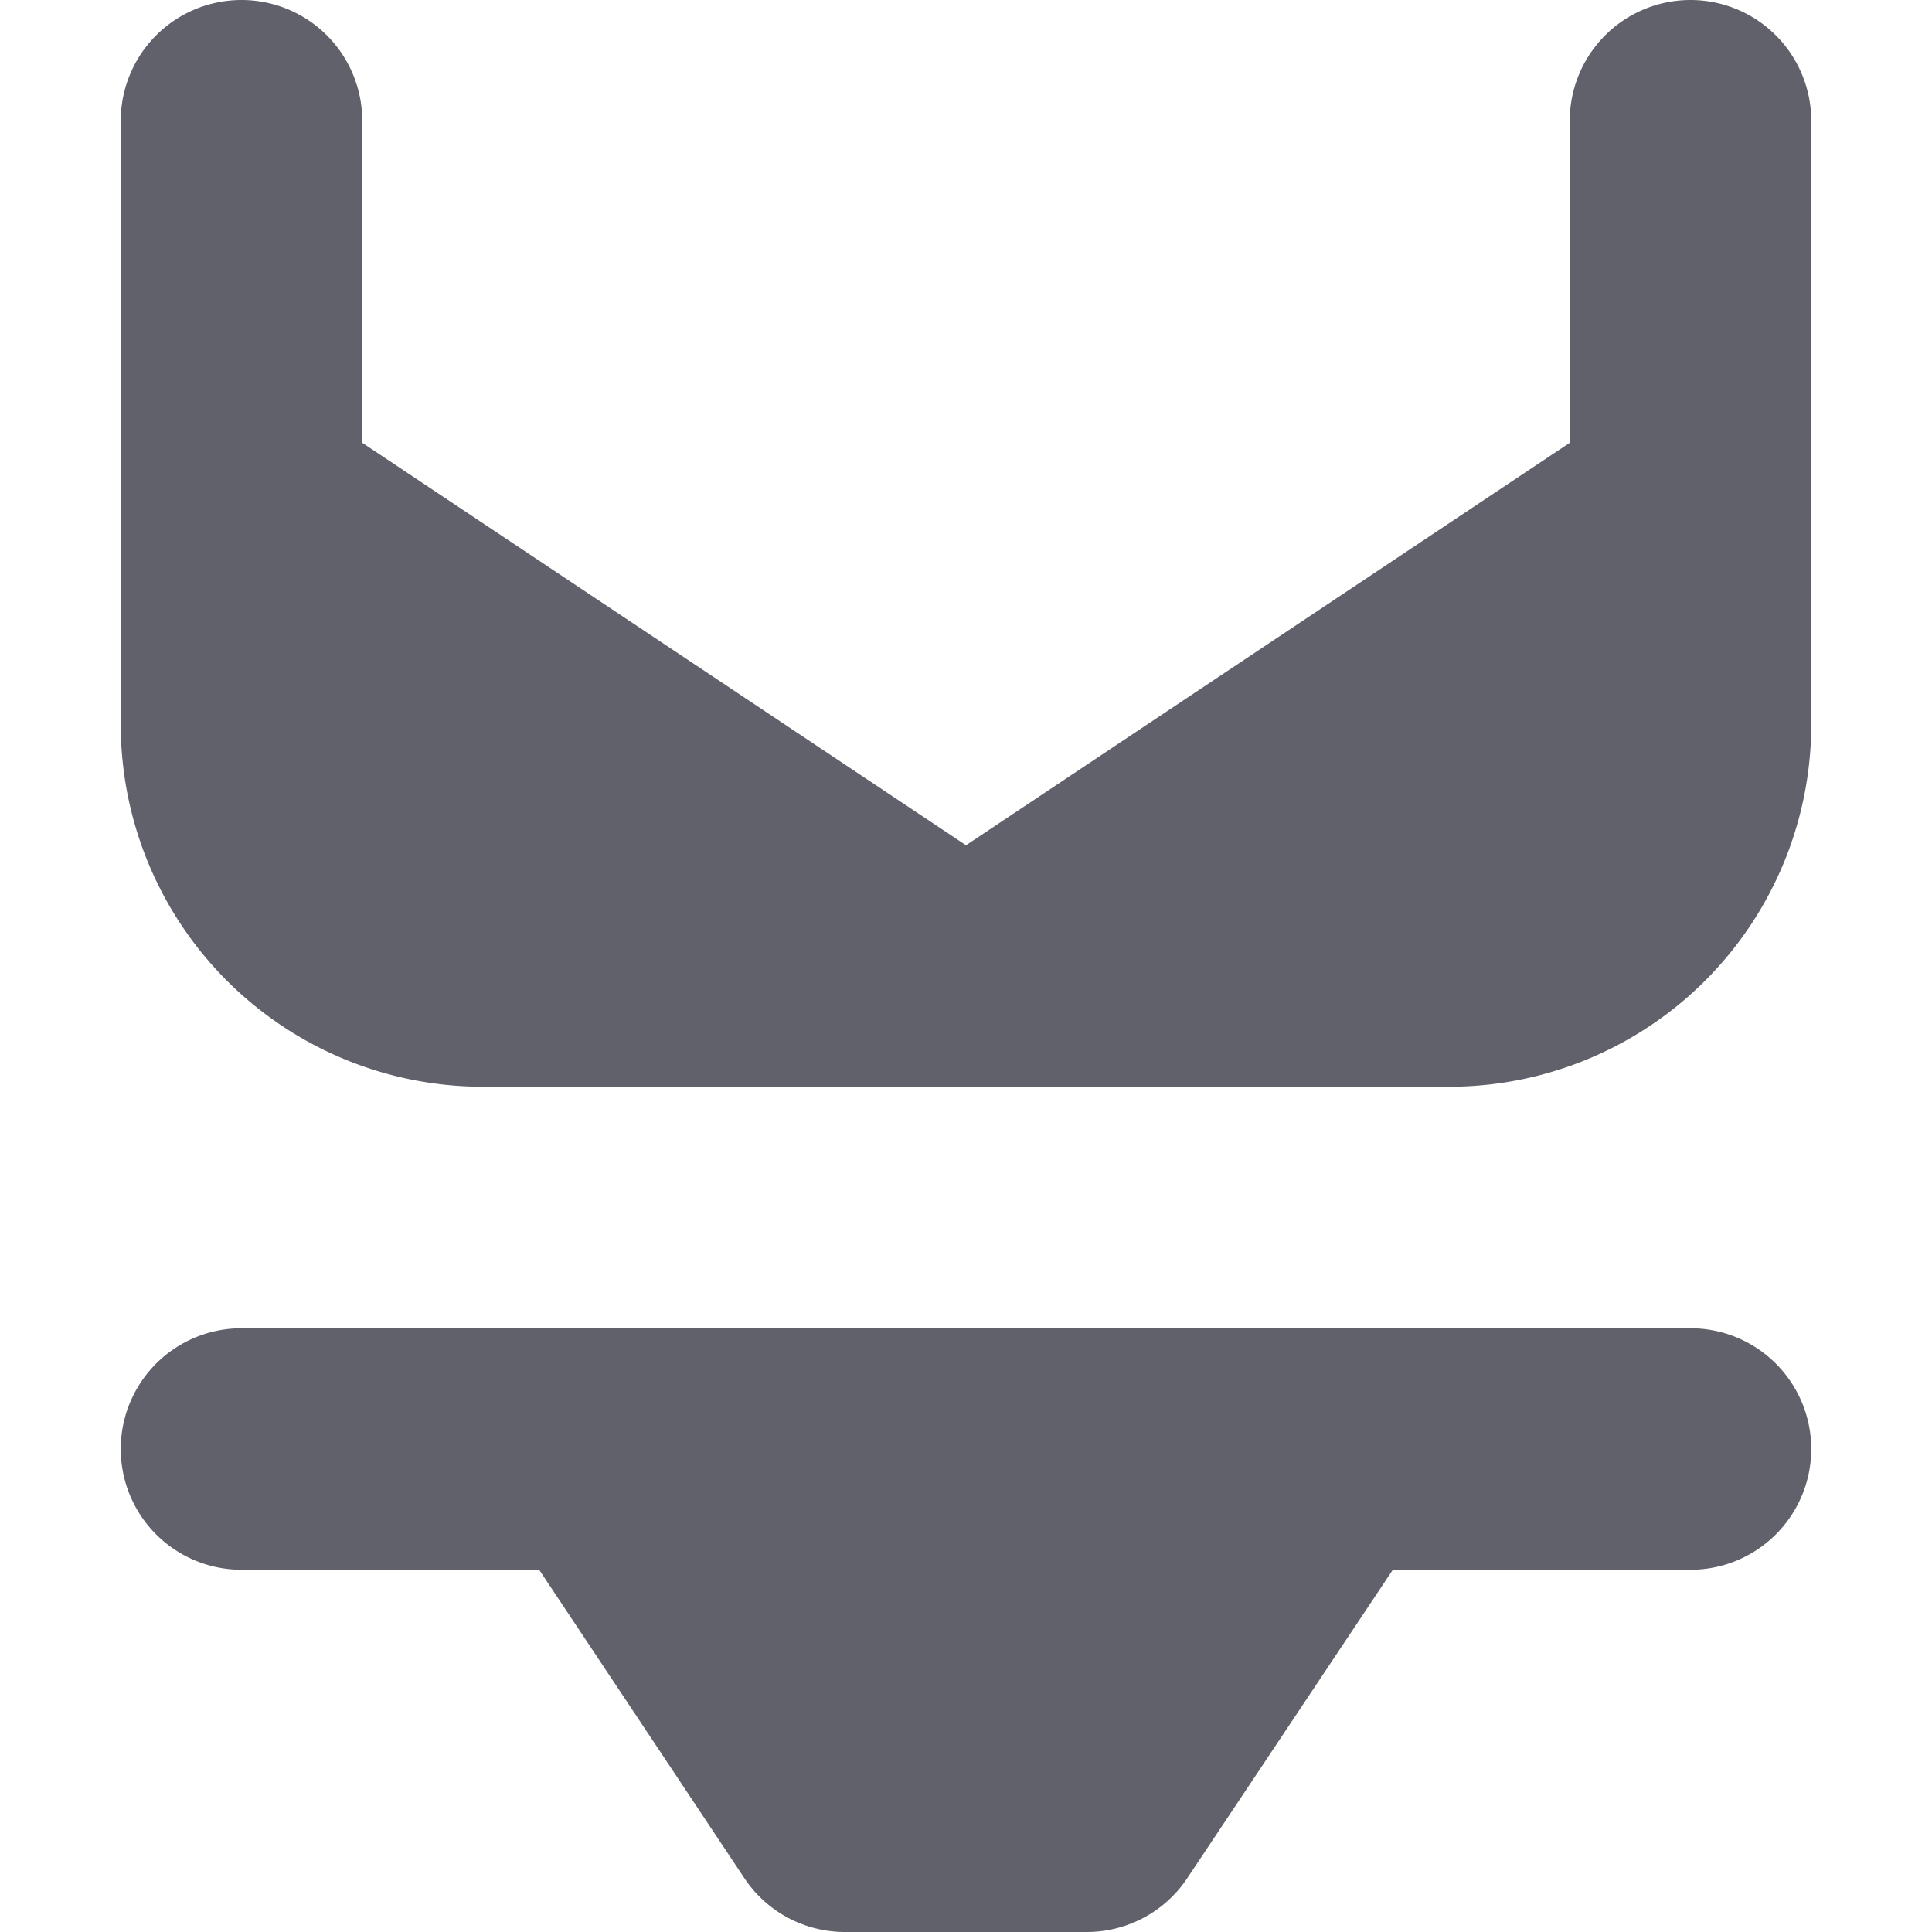 <svg xmlns="http://www.w3.org/2000/svg" height="16" width="16" viewBox="0 0 16 16"><title>bikini 2</title><g fill="#61616b" class="nc-icon-wrapper"><path d="M14,0a1,1,0,0,0-1,1V3.667L8,7,3,3.667V1A1,1,0,0,0,1,1V6A3,3,0,0,0,4,9h8a3,3,0,0,0,3-3V1A1,1,0,0,0,14,0Z" fill="#61616b"></path><path data-color="color-2" d="M14,11H2a1,1,0,0,0,0,2H4.465l1.7,2.555A1,1,0,0,0,7,16H9a1,1,0,0,0,.832-.445L11.535,13H14a1,1,0,0,0,0-2Z" fill="#61616b"></path></g></svg>